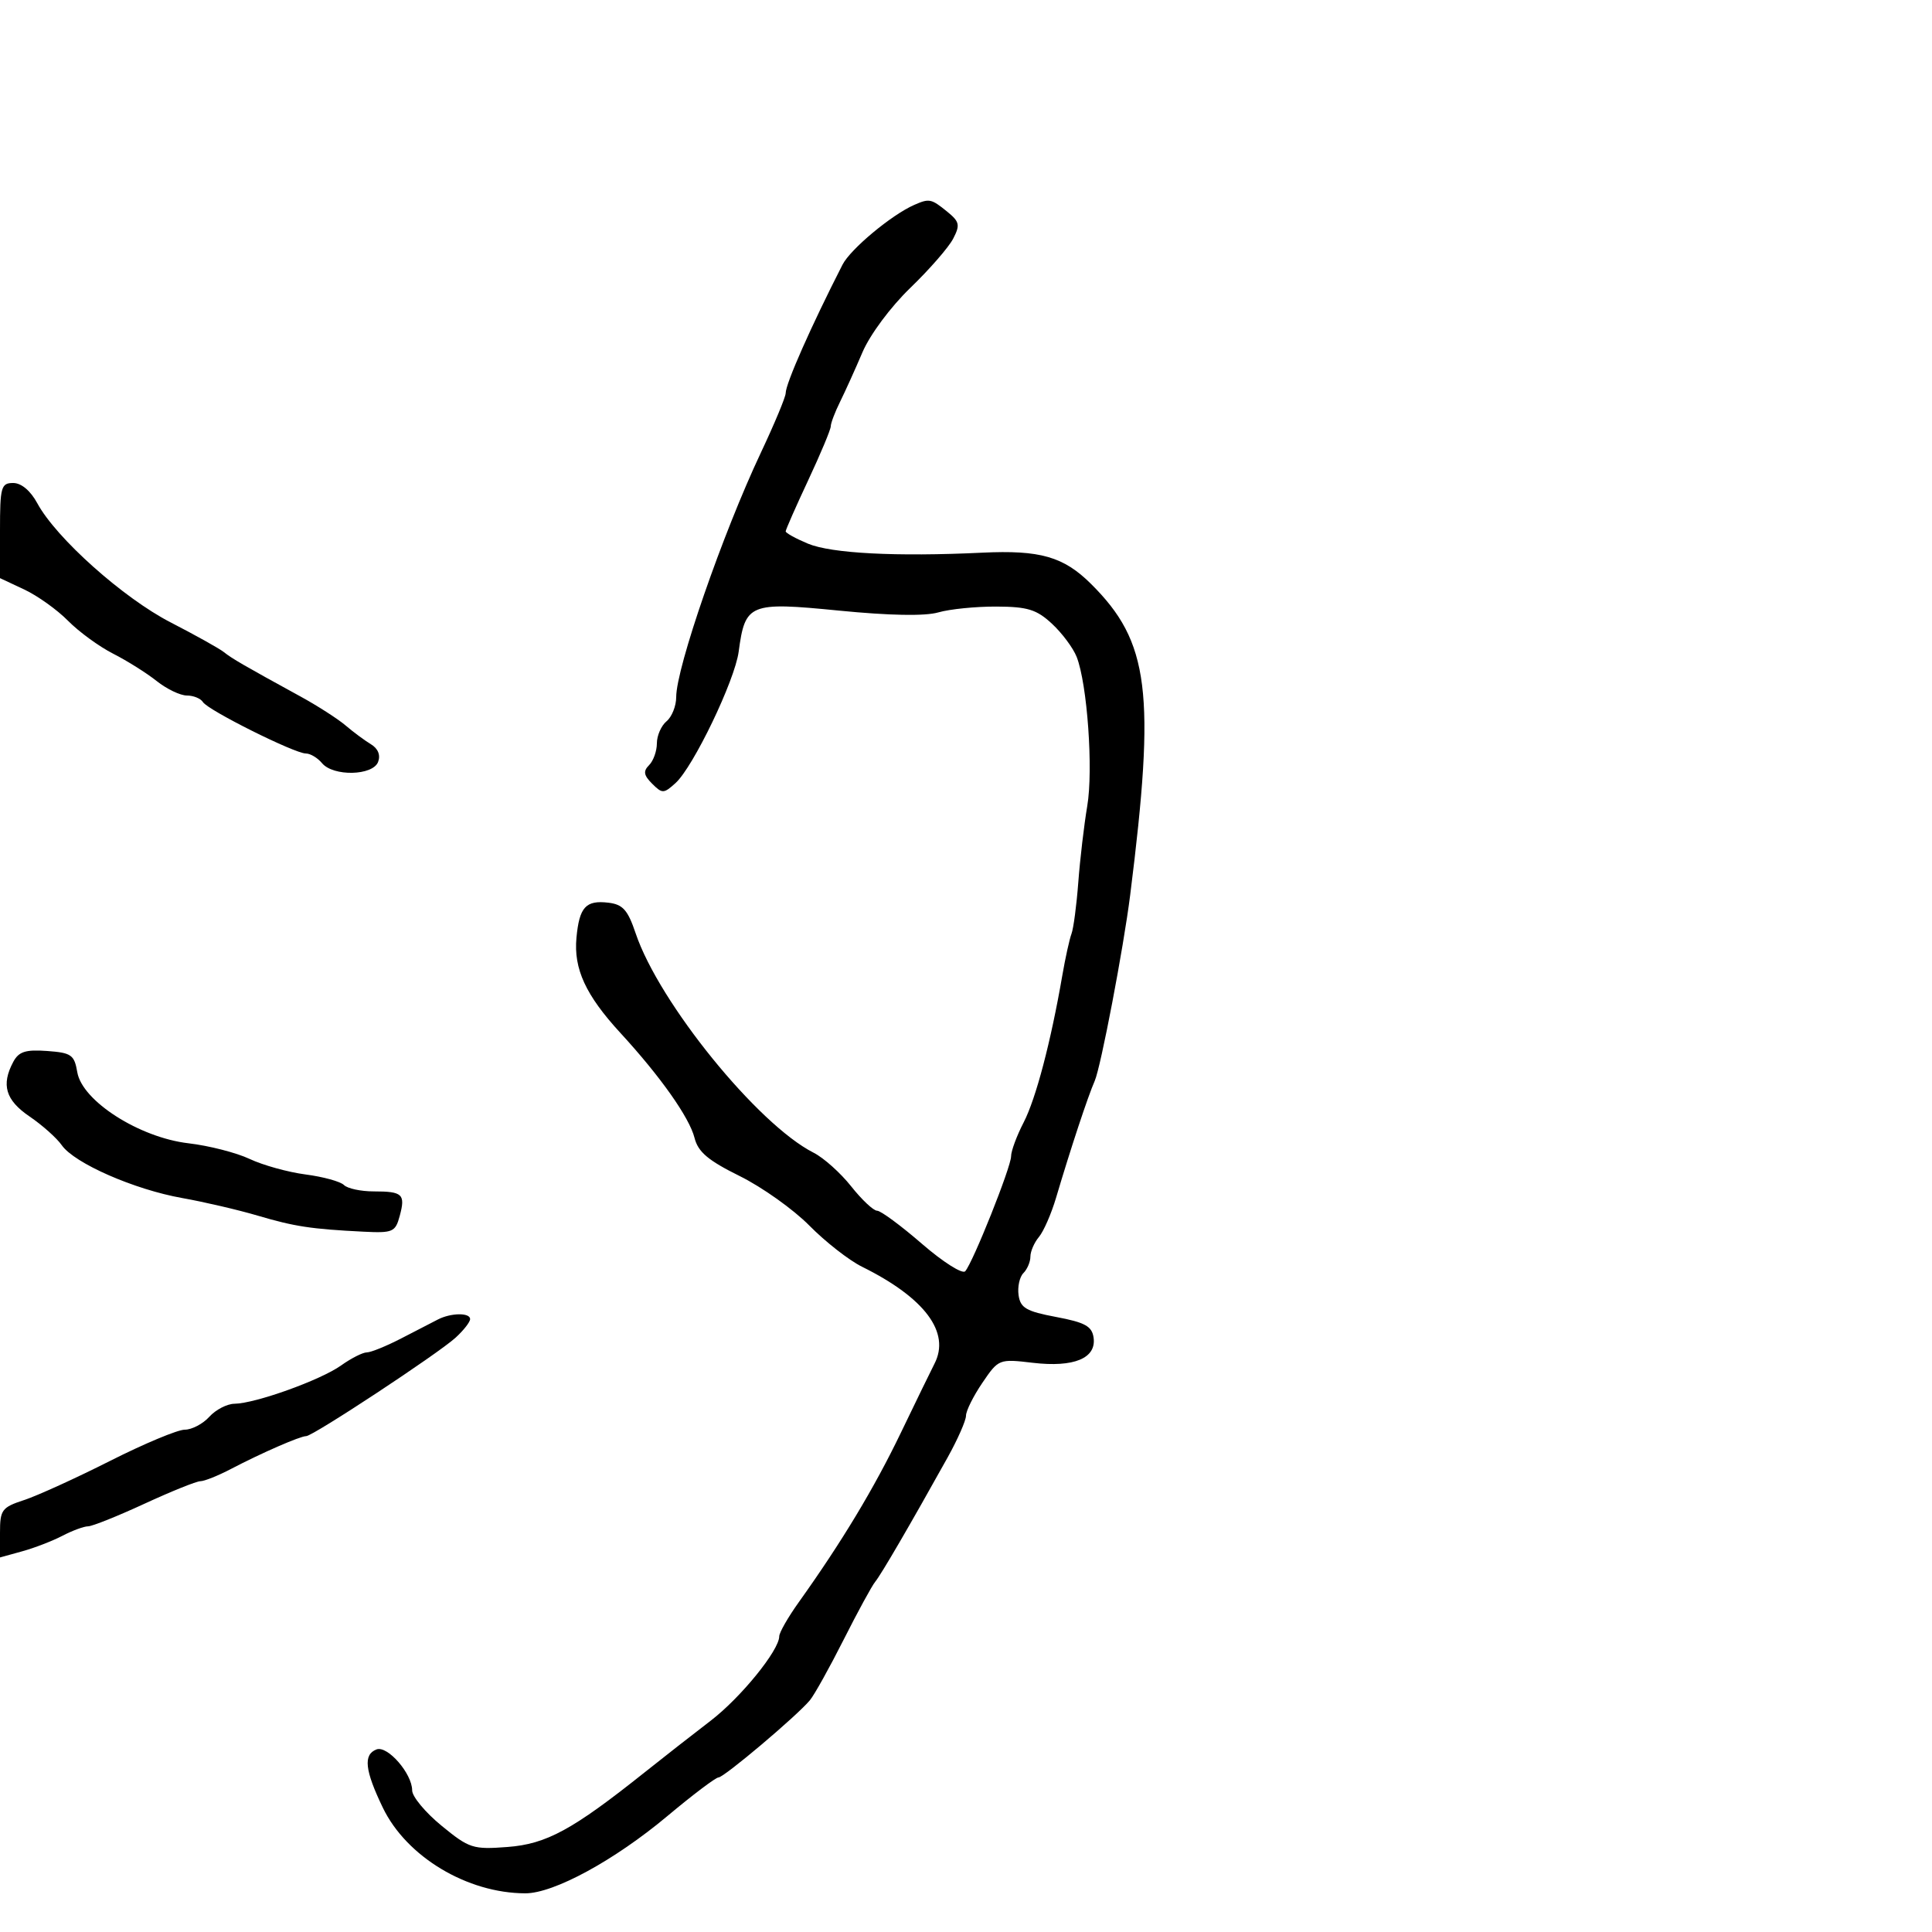 <svg xmlns="http://www.w3.org/2000/svg" width="300" height="300" viewBox="0 0 300 300" version="1.1">
	<path d="M 141.954 31.820 C 138.428 33.371, 132.062 38.678, 130.826 41.097 C 125.937 50.672, 122 59.571, 122 61.048 C 122 61.637, 120.262 65.804, 118.138 70.309 C 112.197 82.908, 105 103.691, 105 108.249 C 105 109.627, 104.325 111.315, 103.500 112 C 102.675 112.685, 102 114.225, 102 115.422 C 102 116.620, 101.457 118.143, 100.793 118.807 C 99.850 119.750, 99.953 120.381, 101.262 121.690 C 102.830 123.258, 103.064 123.252, 104.892 121.598 C 107.647 119.105, 114.098 105.686, 114.700 101.197 C 115.705 93.704, 116.349 93.440, 130.255 94.812 C 138.151 95.590, 143.639 95.690, 145.708 95.091 C 147.473 94.581, 151.523 94.174, 154.708 94.188 C 159.566 94.208, 160.960 94.638, 163.351 96.856 C 164.918 98.310, 166.643 100.625, 167.183 102 C 168.836 106.210, 169.781 119.514, 168.828 125.159 C 168.332 128.096, 167.706 133.425, 167.437 137 C 167.168 140.575, 166.692 144.175, 166.380 145 C 166.068 145.825, 165.424 148.750, 164.949 151.500 C 163.176 161.775, 160.849 170.616, 158.955 174.281 C 157.880 176.360, 157 178.733, 157 179.554 C 157 181.206, 151.107 195.978, 149.882 197.396 C 149.457 197.889, 146.435 195.976, 143.168 193.146 C 139.901 190.316, 136.765 188, 136.198 188 C 135.632 188, 133.819 186.297, 132.170 184.215 C 130.522 182.134, 127.896 179.784, 126.336 178.993 C 117.652 174.591, 102.330 155.698, 98.703 144.922 C 97.488 141.309, 96.717 140.440, 94.486 140.172 C 90.961 139.748, 89.957 140.846, 89.512 145.612 C 89.060 150.445, 90.945 154.530, 96.327 160.384 C 102.542 167.143, 107.052 173.527, 107.846 176.689 C 108.395 178.875, 109.954 180.193, 114.861 182.619 C 118.332 184.334, 123.200 187.796, 125.679 190.311 C 128.159 192.826, 131.833 195.698, 133.844 196.693 C 143.610 201.526, 147.620 206.894, 145.102 211.764 C 144.609 212.719, 142.256 217.550, 139.874 222.500 C 135.745 231.082, 130.715 239.430, 124.048 248.769 C 122.371 251.116, 121 253.510, 121 254.088 C 121 256.257, 115.004 263.632, 110.338 267.203 C 107.677 269.239, 103.074 272.839, 100.109 275.203 C 88.894 284.142, 84.862 286.337, 78.810 286.798 C 73.435 287.208, 72.866 287.024, 68.560 283.495 C 66.052 281.440, 64 278.974, 64 278.014 C 64 275.402, 60.168 270.998, 58.463 271.652 C 56.378 272.453, 56.644 274.887, 59.453 280.710 C 63.121 288.315, 72.549 293.978, 81.567 293.994 C 85.996 294.002, 95.410 288.881, 103.645 281.984 C 107.575 278.693, 111.140 276, 111.568 276 C 112.422 276, 123.747 266.436, 125.760 264.015 C 126.452 263.182, 128.809 258.953, 130.996 254.619 C 133.183 250.284, 135.390 246.234, 135.900 245.619 C 136.803 244.529, 141.317 236.783, 147.129 226.345 C 148.708 223.510, 150 220.577, 150 219.827 C 150 219.078, 151.142 216.783, 152.539 214.728 C 155.058 211.021, 155.120 210.997, 160.382 211.615 C 166.764 212.365, 170.271 210.909, 169.811 207.700 C 169.558 205.937, 168.481 205.344, 164 204.500 C 159.357 203.626, 158.448 203.098, 158.165 201.117 C 157.981 199.826, 158.319 198.281, 158.915 197.685 C 159.512 197.088, 160 195.938, 160 195.129 C 160 194.320, 160.595 192.947, 161.322 192.079 C 162.050 191.210, 163.246 188.475, 163.981 186 C 166.286 178.235, 168.920 170.274, 169.988 167.841 C 170.934 165.688, 174.454 147.238, 175.491 139 C 179.459 107.481, 178.478 99.673, 169.421 90.675 C 165.150 86.432, 161.509 85.387, 152.500 85.820 C 139.156 86.460, 129.095 85.938, 125.455 84.417 C 123.555 83.623, 122 82.764, 122 82.509 C 122 82.253, 123.575 78.680, 125.500 74.568 C 127.425 70.457, 129 66.691, 129 66.200 C 129 65.709, 129.647 64.001, 130.438 62.404 C 131.229 60.807, 132.798 57.339, 133.925 54.697 C 135.092 51.963, 138.293 47.657, 141.359 44.697 C 144.321 41.839, 147.312 38.405, 148.005 37.067 C 149.119 34.918, 149.004 34.422, 147.022 32.817 C 144.599 30.855, 144.289 30.794, 141.954 31.820 M 0 82.386 L 0 89.772 3.750 91.529 C 5.813 92.495, 8.878 94.684, 10.562 96.393 C 12.247 98.102, 15.397 100.400, 17.562 101.500 C 19.728 102.600, 22.772 104.513, 24.327 105.750 C 25.881 106.987, 27.992 108, 29.018 108 C 30.043 108, 31.166 108.460, 31.514 109.022 C 32.293 110.284, 45.741 117, 47.487 117 C 48.185 117, 49.315 117.675, 50 118.500 C 51.742 120.599, 57.883 120.467, 58.710 118.314 C 59.117 117.253, 58.703 116.233, 57.594 115.564 C 56.624 114.979, 54.856 113.668, 53.665 112.651 C 52.474 111.634, 49.322 109.609, 46.661 108.151 C 37.822 103.309, 36.034 102.273, 34.762 101.258 C 34.068 100.704, 30.350 98.630, 26.500 96.647 C 19.130 92.853, 8.709 83.544, 5.797 78.153 C 4.740 76.198, 3.316 75, 2.047 75 C 0.169 75, 0 75.611, 0 82.386 M 2.064 164.880 C 0.153 168.451, 0.862 170.834, 4.587 173.365 C 6.559 174.705, 8.813 176.715, 9.594 177.831 C 11.558 180.635, 20.841 184.706, 28.291 186.031 C 31.706 186.638, 36.975 187.866, 40 188.759 C 45.762 190.461, 48.314 190.848, 56.421 191.254 C 61.002 191.483, 61.392 191.315, 62.067 188.813 C 62.981 185.433, 62.523 185, 58.033 185 C 56.035 185, 53.954 184.554, 53.410 184.010 C 52.865 183.465, 50.187 182.728, 47.460 182.372 C 44.732 182.017, 40.822 180.932, 38.770 179.963 C 36.719 178.994, 32.444 177.899, 29.270 177.529 C 21.645 176.641, 12.766 170.970, 12.003 166.500 C 11.540 163.791, 11.084 163.470, 7.309 163.196 C 3.971 162.953, 2.914 163.292, 2.064 164.880 M 68 204.888 C 67.175 205.312, 64.611 206.636, 62.302 207.829 C 59.993 209.023, 57.587 210, 56.956 210 C 56.325 210, 54.522 210.916, 52.949 212.037 C 49.763 214.305, 39.644 217.937, 36.405 217.975 C 35.253 217.989, 33.495 218.900, 32.500 220 C 31.505 221.100, 29.789 222, 28.689 222 C 27.588 222, 22.370 224.181, 17.094 226.847 C 11.817 229.513, 5.813 232.248, 3.750 232.925 C 0.281 234.063, 0 234.443, 0 237.997 L 0 241.839 3.449 240.886 C 5.346 240.363, 8.159 239.277, 9.699 238.473 C 11.240 237.670, 13.030 237.010, 13.677 237.006 C 14.324 237.003, 18.264 235.425, 22.431 233.500 C 26.599 231.575, 30.508 230, 31.118 230 C 31.728 230, 33.864 229.145, 35.864 228.099 C 40.618 225.614, 46.608 223, 47.546 223 C 48.596 223, 68.031 210.191, 70.750 207.707 C 71.987 206.576, 73 205.280, 73 204.826 C 73 203.809, 70.029 203.846, 68 204.888" stroke="none" fill="black" fill-rule="evenodd"/>
</svg>
